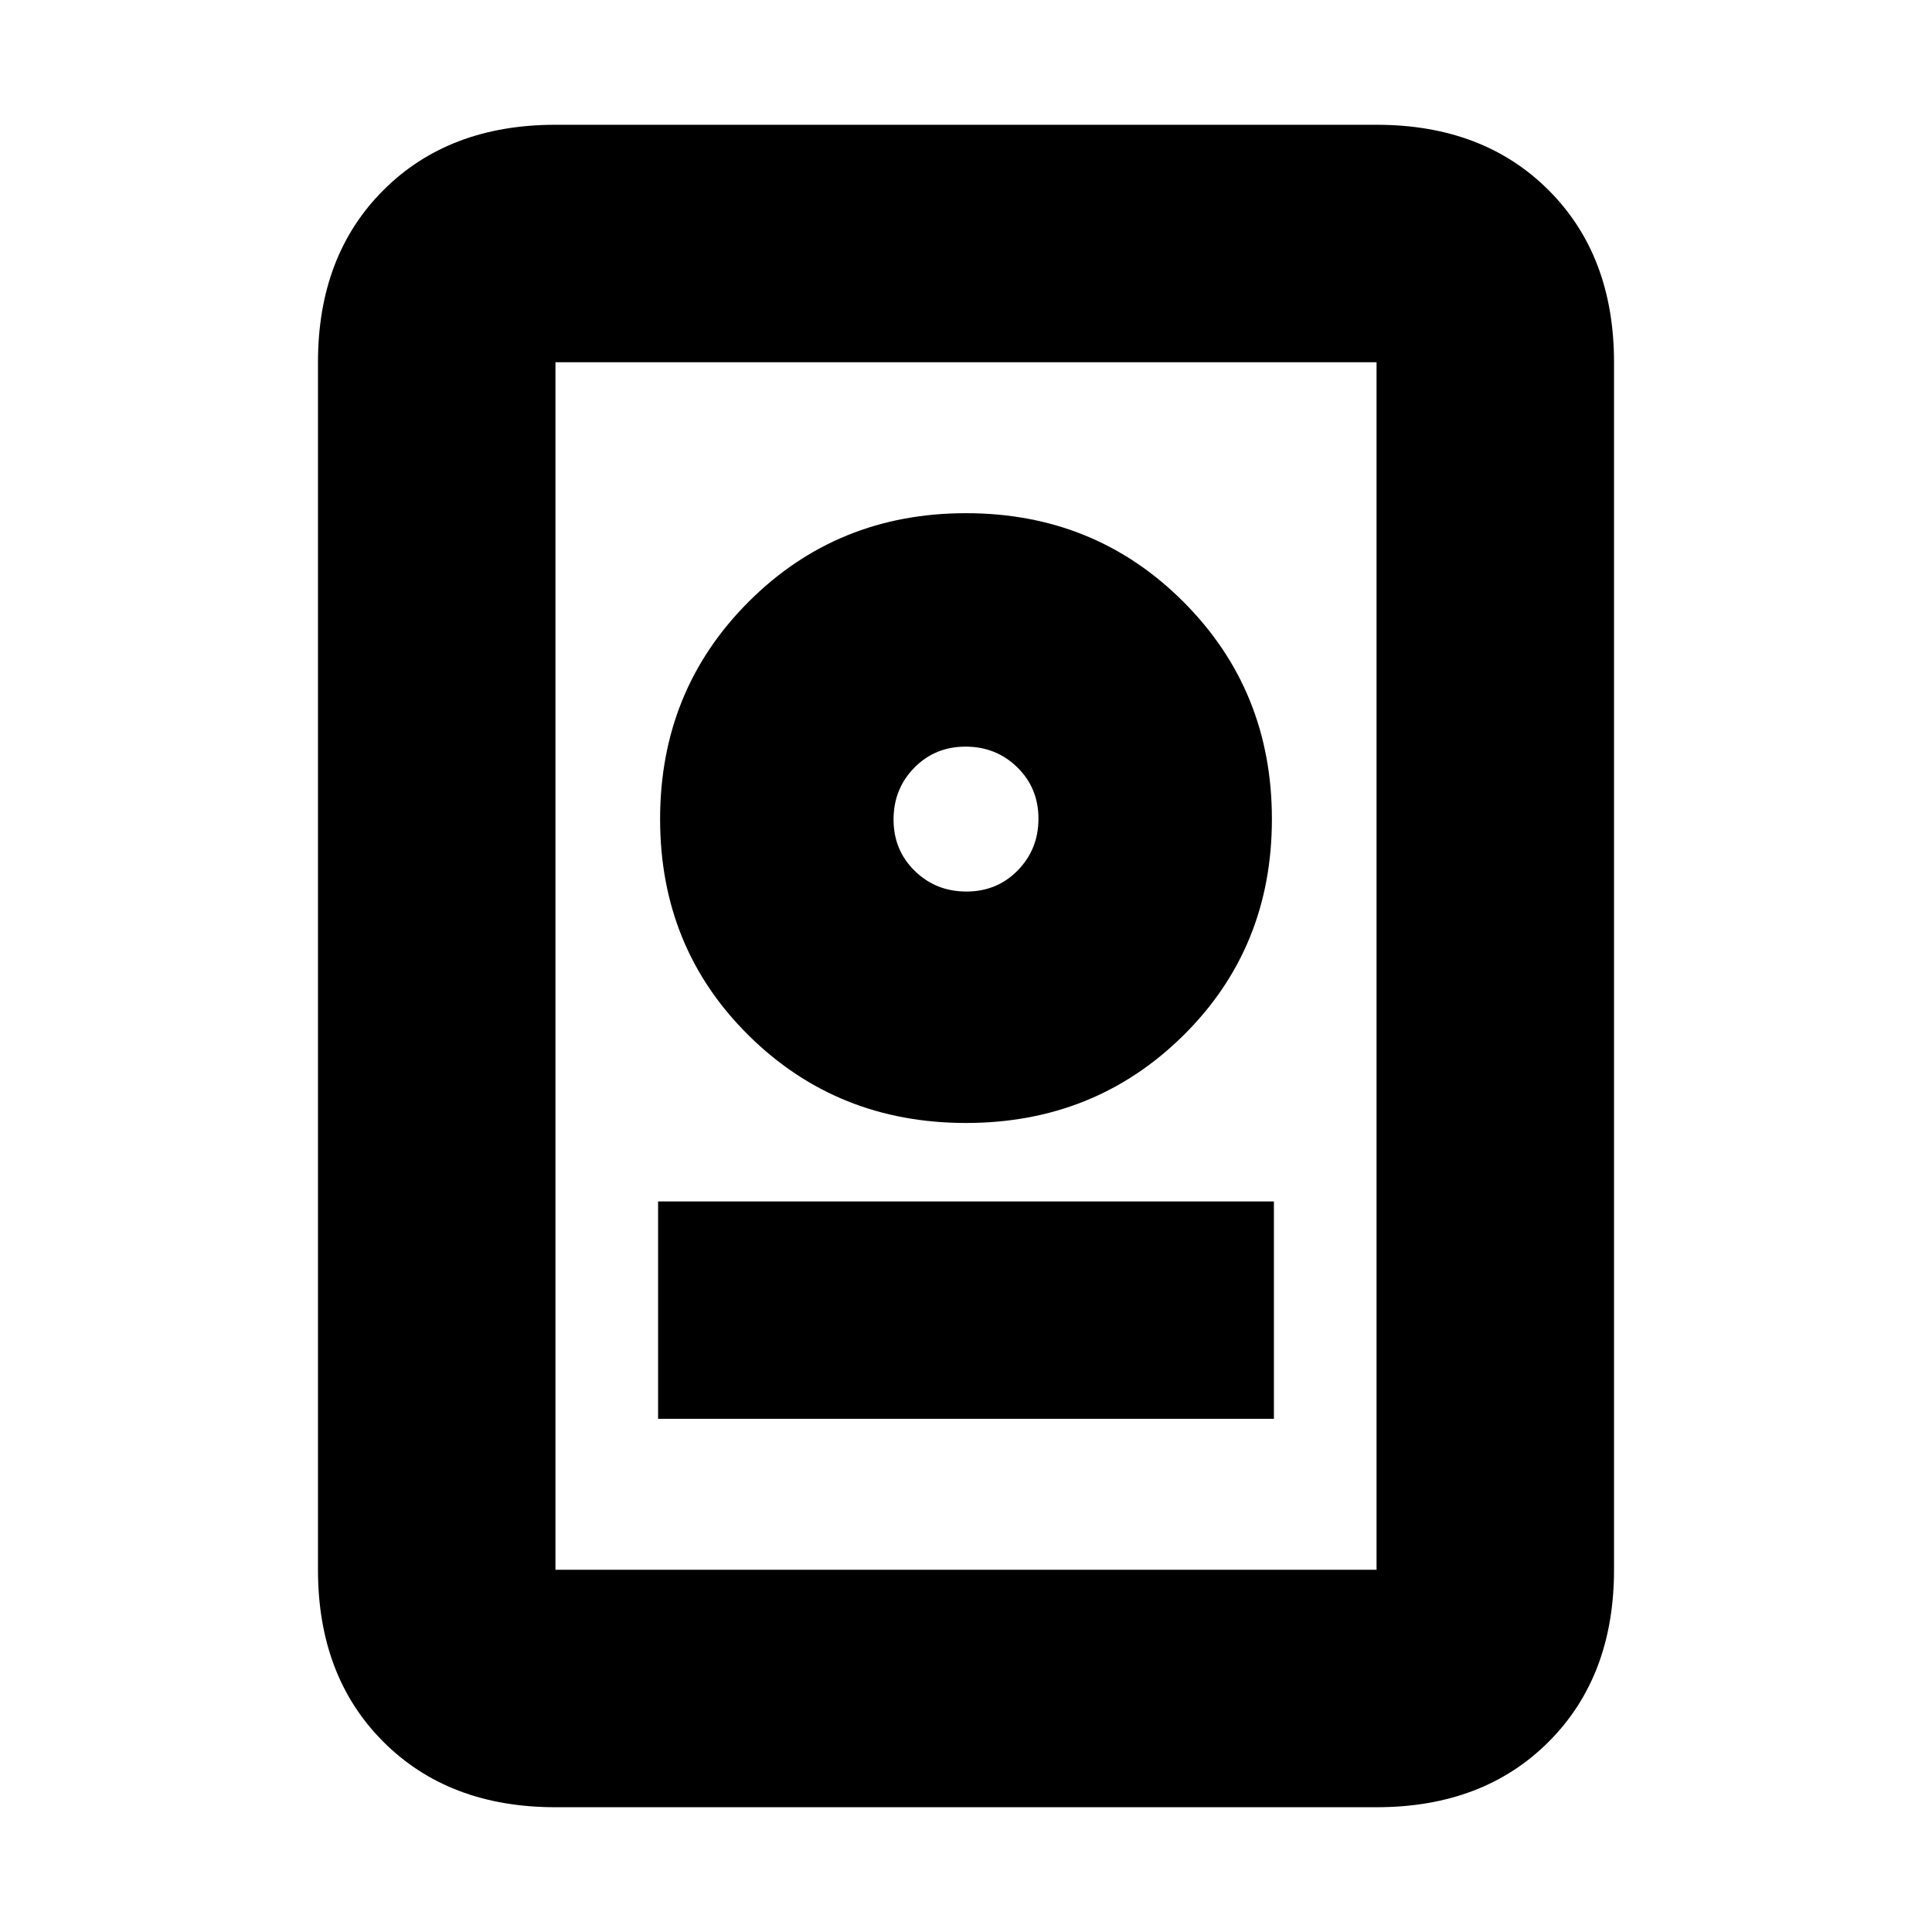 <svg xmlns="http://www.w3.org/2000/svg" height="20" viewBox="0 -960 960 960" width="20"><path d="M276-62q-53 0-85.5-32.5T158-180v-600q0-53 32.5-85.5T276-898h408q53 0 85.5 32.5T802-780v600q0 53-32.5 85.5T684-62H276Zm0-118h408v-600H276v600Zm51-75h306v-108H327v108Zm153-147q64 0 108-43.5T632-553q0-64-44-108t-108-44q-64 0-108 44t-44 108q0 64 44 107.5T480-402Zm.21-115q-15.21 0-25.71-10.29t-10.5-25.5q0-15.21 10.29-25.71t25.5-10.5q15.21 0 25.71 10.29t10.5 25.5q0 15.21-10.29 25.71t-25.5 10.5Zm-.21-36Z"/></svg>